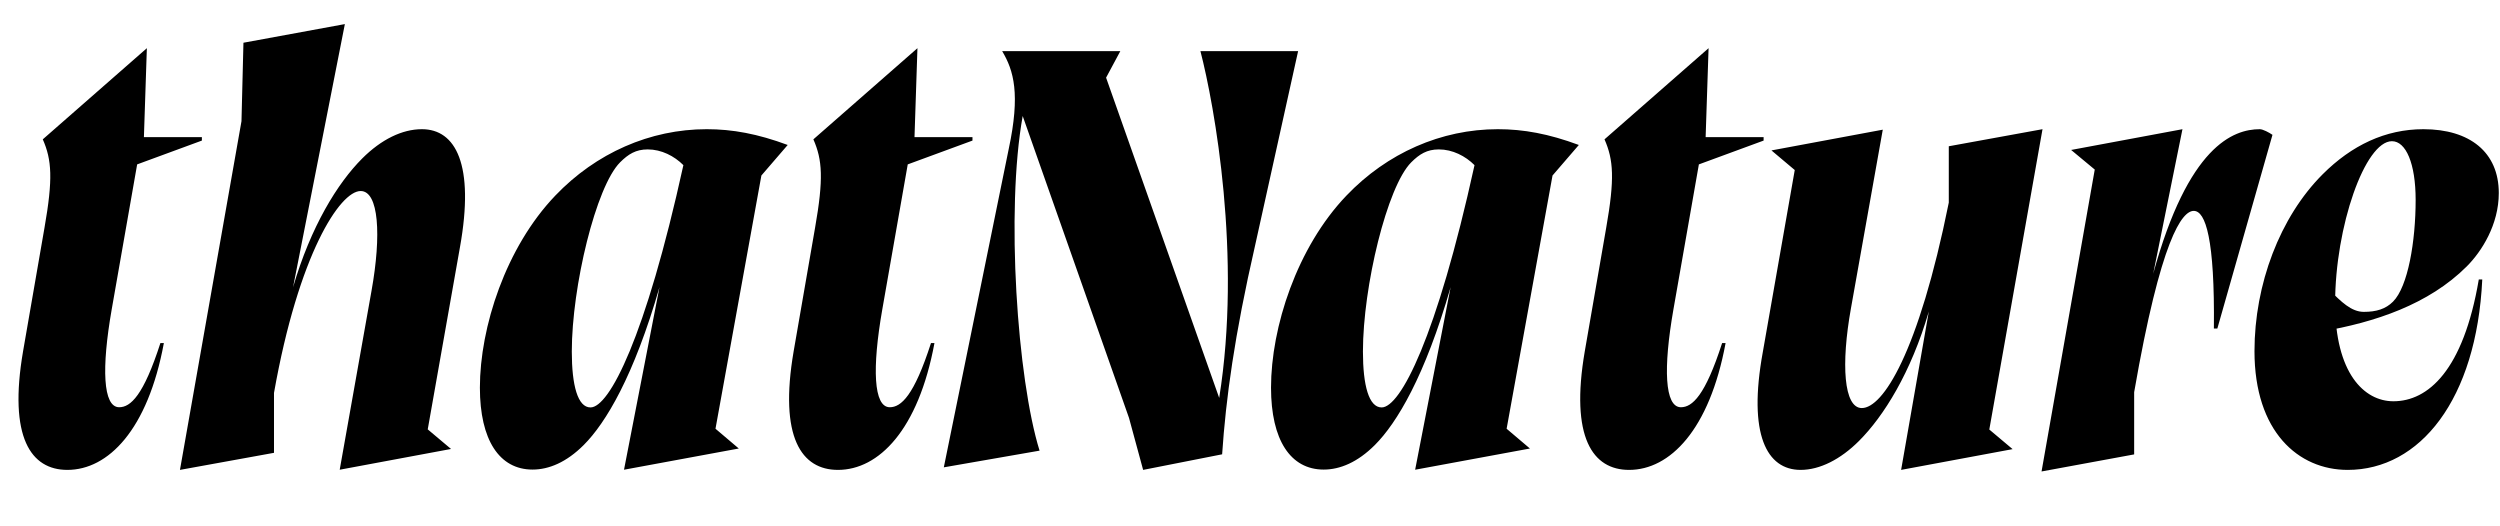 <svg width="5233" height="1100.002" xmlns="http://www.w3.org/2000/svg"><path d="M301.23 287.002h121.35v7.26l-135.5 49.84-53.35 304.06c-21.32 121.89-18.44 204.27 15.76 204.27 23.74 0 50.85-24.25 86.25-134.29H343c-33.66 182.05-116.83 265.44-201.97 265.44-76.19 0-123.69-67.76-92.74-248.38l44.82-258.47c18-102.34 15.34-142.13-3.55-185.07l217.84-190.81zm75.45 696.58l196.84-35.73v-125.45c51.49-290.53 138.17-422.54 181.39-422.54 37.97 0 43.71 91.96 22.76 208.72l-66.61 374.65 233.03-43.44-48.77-41.04 67.51-381.66c30.89-172.75-8.92-246.67-79.76-246.67-40.99 0-84.8 21.18-124.9 61.28-51.76 51.77-107.61 142.42-144.78 269.59l108.45-550.87-212.28 39.02-4.11 164.28zm1217.06-616.24l55.08-63.9c-63.2-23.44-115.87-33.02-169.52-33.02-118.51 0-231.7 49.81-316.92 138.98-103.71 108.32-157.87 275.59-157.87 402.02 0 109.69 40.83 171.5 110.22 171.5 34.15 0 70.96-15.26 107.11-51.41 46.14-46.14 104.96-144.08 158.63-330.52l-74.3 382.24 240.26-44.41-48.77-41.39zm-357.71 485.49c-26.74 0-39.14-45.98-39.14-116.96 0-136.09 50.59-345.59 101.07-396.07 17.24-17.24 33.09-27.06 57.81-27.06 28.69 0 55.71 13.84 74.69 32.93-79.55 362.07-155.24 507.16-194.43 507.16zm678.2-565.83h121.35v7.26l-135.5 49.84-53.35 304.06c-21.32 121.89-18.44 204.27 15.76 204.27 23.74 0 50.85-24.25 86.25-134.29h7.26c-33.66 182.05-116.83 265.44-201.97 265.44-76.19 0-123.69-67.76-92.74-248.38l44.82-258.47c18-102.34 15.34-142.13-3.55-185.07l217.84-190.81zm802.99-180l-90 406.53c-43.41 189.52-61.18 320.55-69.05 437.43l-165.36 32.62-29.58-108.84-222.52-631.9c-35.71 198.41-11.29 550.65 35.32 700.46l-200.44 34.93 135.94-666.77c24.47-114.55 10.58-163.68-13.81-204.46h247.34l-29.8 55.55 236.76 670.36c47.52-296.54-9.78-611.61-39.29-725.91zm532.52 260.34l55.08-63.9c-63.2-23.44-115.87-33.02-169.52-33.02-118.51 0-231.7 49.81-316.92 138.98-103.71 108.32-157.87 275.59-157.87 402.02 0 109.69 40.83 171.5 110.22 171.5 34.15 0 70.96-15.26 107.11-51.41 46.14-46.14 104.96-144.08 158.63-330.52l-74.3 382.24 240.26-44.41-48.77-41.39zm-357.71 485.49c-26.74 0-39.14-45.98-39.14-116.96 0-136.09 50.59-345.59 101.07-396.07 17.24-17.24 33.09-27.06 57.81-27.06 28.69 0 55.71 13.84 74.69 32.93-79.55 362.07-155.24 507.16-194.43 507.16zm678.2-565.83h121.35v7.26l-135.5 49.84-53.35 304.06c-21.32 121.89-18.44 204.27 15.76 204.27 23.74 0 50.85-24.25 86.25-134.29h7.26c-33.66 182.05-116.83 265.44-201.97 265.44-76.19 0-123.69-67.76-92.74-248.38l44.82-258.47c18-102.34 15.34-142.13-3.55-185.07l217.84-190.81zm370.8-15.58L3708 314.862l48.77 41.05-66.85 381c-31.55 172.75 8.26 246.67 79.1 246.67 40.09 0 83.48-21.84 122.26-60.62 51.77-51.77 108.81-143.03 146.11-270.91l-57.96 331.53 233.37-43.44-48.77-41.05 111.37-628.67-196.18 35.73v117.93c-63.67 315.81-138.17 430.06-182.04 430.06-37.97 0-43.71-91.96-22.77-208.72zm332.34 715.44l111.37-631.95-49.45-41.05 233.03-43.44-61.27 302.62c73.27-266.96 167.28-302.62 223.17-302.62 6.51 0 19.67 7 26.52 11.8l-115.38 405.41h-7.26c2.07-187.48-17.38-246.21-42.09-246.21-24.51 0-68.96 57.92-124.78 379.48v130.24zm922.52-401.97c-11.98 251.84-130.79 398.69-281.71 398.69-103.22 0-195.1-79.88-195.1-248.53 0-139.9 53.08-280.62 142.66-370.2 60.62-60.62 131.16-94.43 210.93-94.43 97.17 0 157.8 48.24 157.8 133.61 0 66.15-35.76 122.31-67.03 153.58-79.7 79.71-192.66 117.2-304.06 136.2l16.44-87.14c24.71 25.04 46.11 46.11 72.08 46.11 26.44 0 45.87-6.08 61.14-21.35 31.43-31.42 47.4-126.31 47.4-213.03 0-76.37-20.42-122.85-49.64-122.85-56.27 0-118.92 178.59-118.92 339.58 0 145.29 60.35 204.78 122.01 204.78 72.31 0 146.41-64.18 178.74-255.02zm0 0"/></svg>